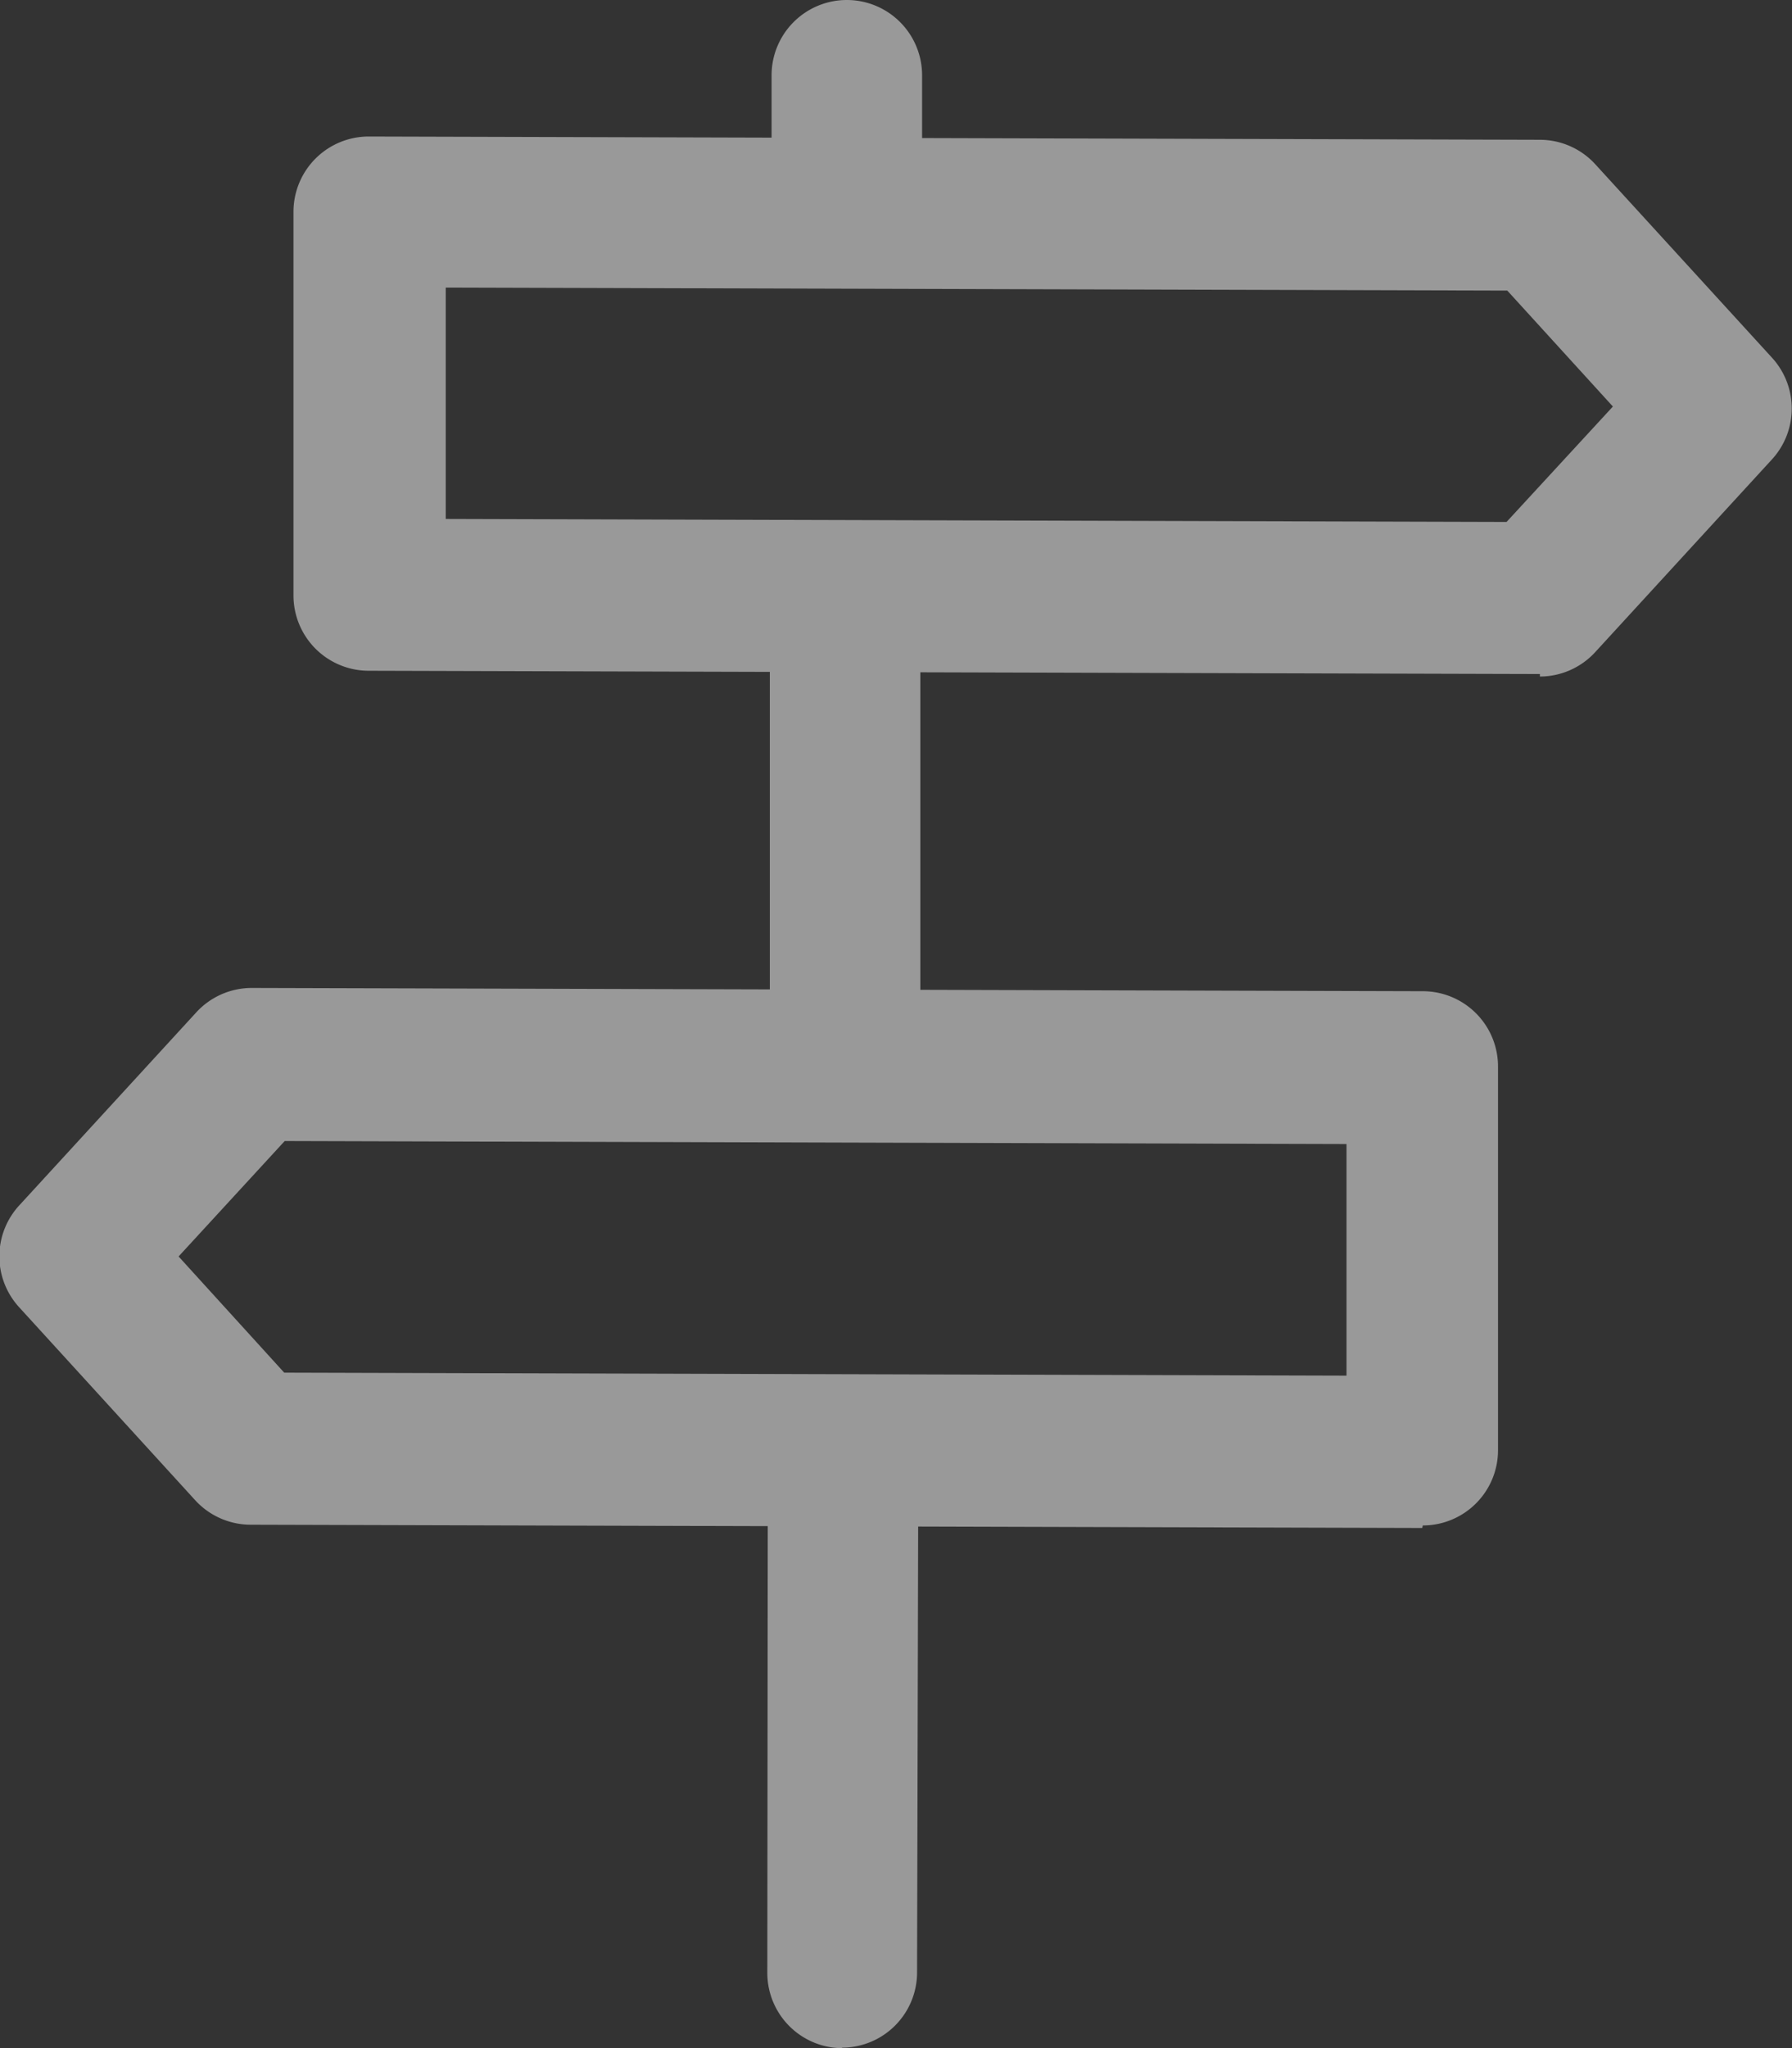 <svg xmlns="http://www.w3.org/2000/svg" viewBox="0 0 71.44 81.62"><rect x="0" y="0" width="71.44" height="81.62" fill="#333333" stroke="none"/><defs><style>.cls-1{opacity:0.5;}.cls-2{fill:#fff;}</style></defs><title>decision</title><g id="Capa_2" data-name="Capa 2"><g id="ARTE"><g id="_Grupo_" data-name="&lt;Grupo&gt;" class="cls-1"><g id="_Grupo_2" data-name="&lt;Grupo&gt;"><path id="_Trazado_compuesto_" data-name="&lt;Trazado compuesto&gt;" class="cls-2" d="M61.39,26.86h0l-46.69-.13a3,3,0,0,1-3-3l0-15.29a3,3,0,0,1,3-3h0l46.69.13a3,3,0,0,1,2.23,1l7,7.66a3,3,0,0,1,0,4.1l-7,7.63a3,3,0,0,1-2.23,1ZM17.74,20.68l42.32.12,4.24-4.6-4.21-4.62-42.32-.12,0,9.23Z"/></g><g id="_Grupo_3" data-name="&lt;Grupo&gt;"><path id="_Trazado_compuesto_2" data-name="&lt;Trazado compuesto&gt;" class="cls-2" d="M56.7,60.89h0L10,60.76a3,3,0,0,1-2.24-1l-7-7.67A3,3,0,0,1,.8,48l7-7.63a3,3,0,0,1,2.23-1h0l46.69.13a3,3,0,0,1,3,3l0,15.29a3,3,0,0,1-3,3ZM11.35,54.7l42.33.12,0-9.23-42.33-.12-4.23,4.6,4.21,4.63Z"/></g><g id="_Grupo_4" data-name="&lt;Grupo&gt;"><path id="_Trazado_" data-name="&lt;Trazado&gt;" class="cls-2" d="M33.59,81.62h0a3,3,0,0,1-3-3L30.61,58a3,3,0,0,1,3-3h0a3,3,0,0,1,3,3l-.05,20.6a3,3,0,0,1-3,3Z"/></g><g id="_Grupo_5" data-name="&lt;Grupo&gt;"><path id="_Trazado_2" data-name="&lt;Trazado&gt;" class="cls-2" d="M33.76,9.28h0a3,3,0,0,1-3-3V3a3,3,0,0,1,3-3h0a3,3,0,0,1,3,3V6.25a3,3,0,0,1-3,3Z"/></g><g id="_Grupo_6" data-name="&lt;Grupo&gt;"><path id="_Trazado_3" data-name="&lt;Trazado&gt;" class="cls-2" d="M33.69,43.7h0a3,3,0,0,1-3-3l0-14.82a3,3,0,0,1,3-3h0a3,3,0,0,1,3,3l0,14.82a3,3,0,0,1-3,3Z"/></g></g></g></g></svg>